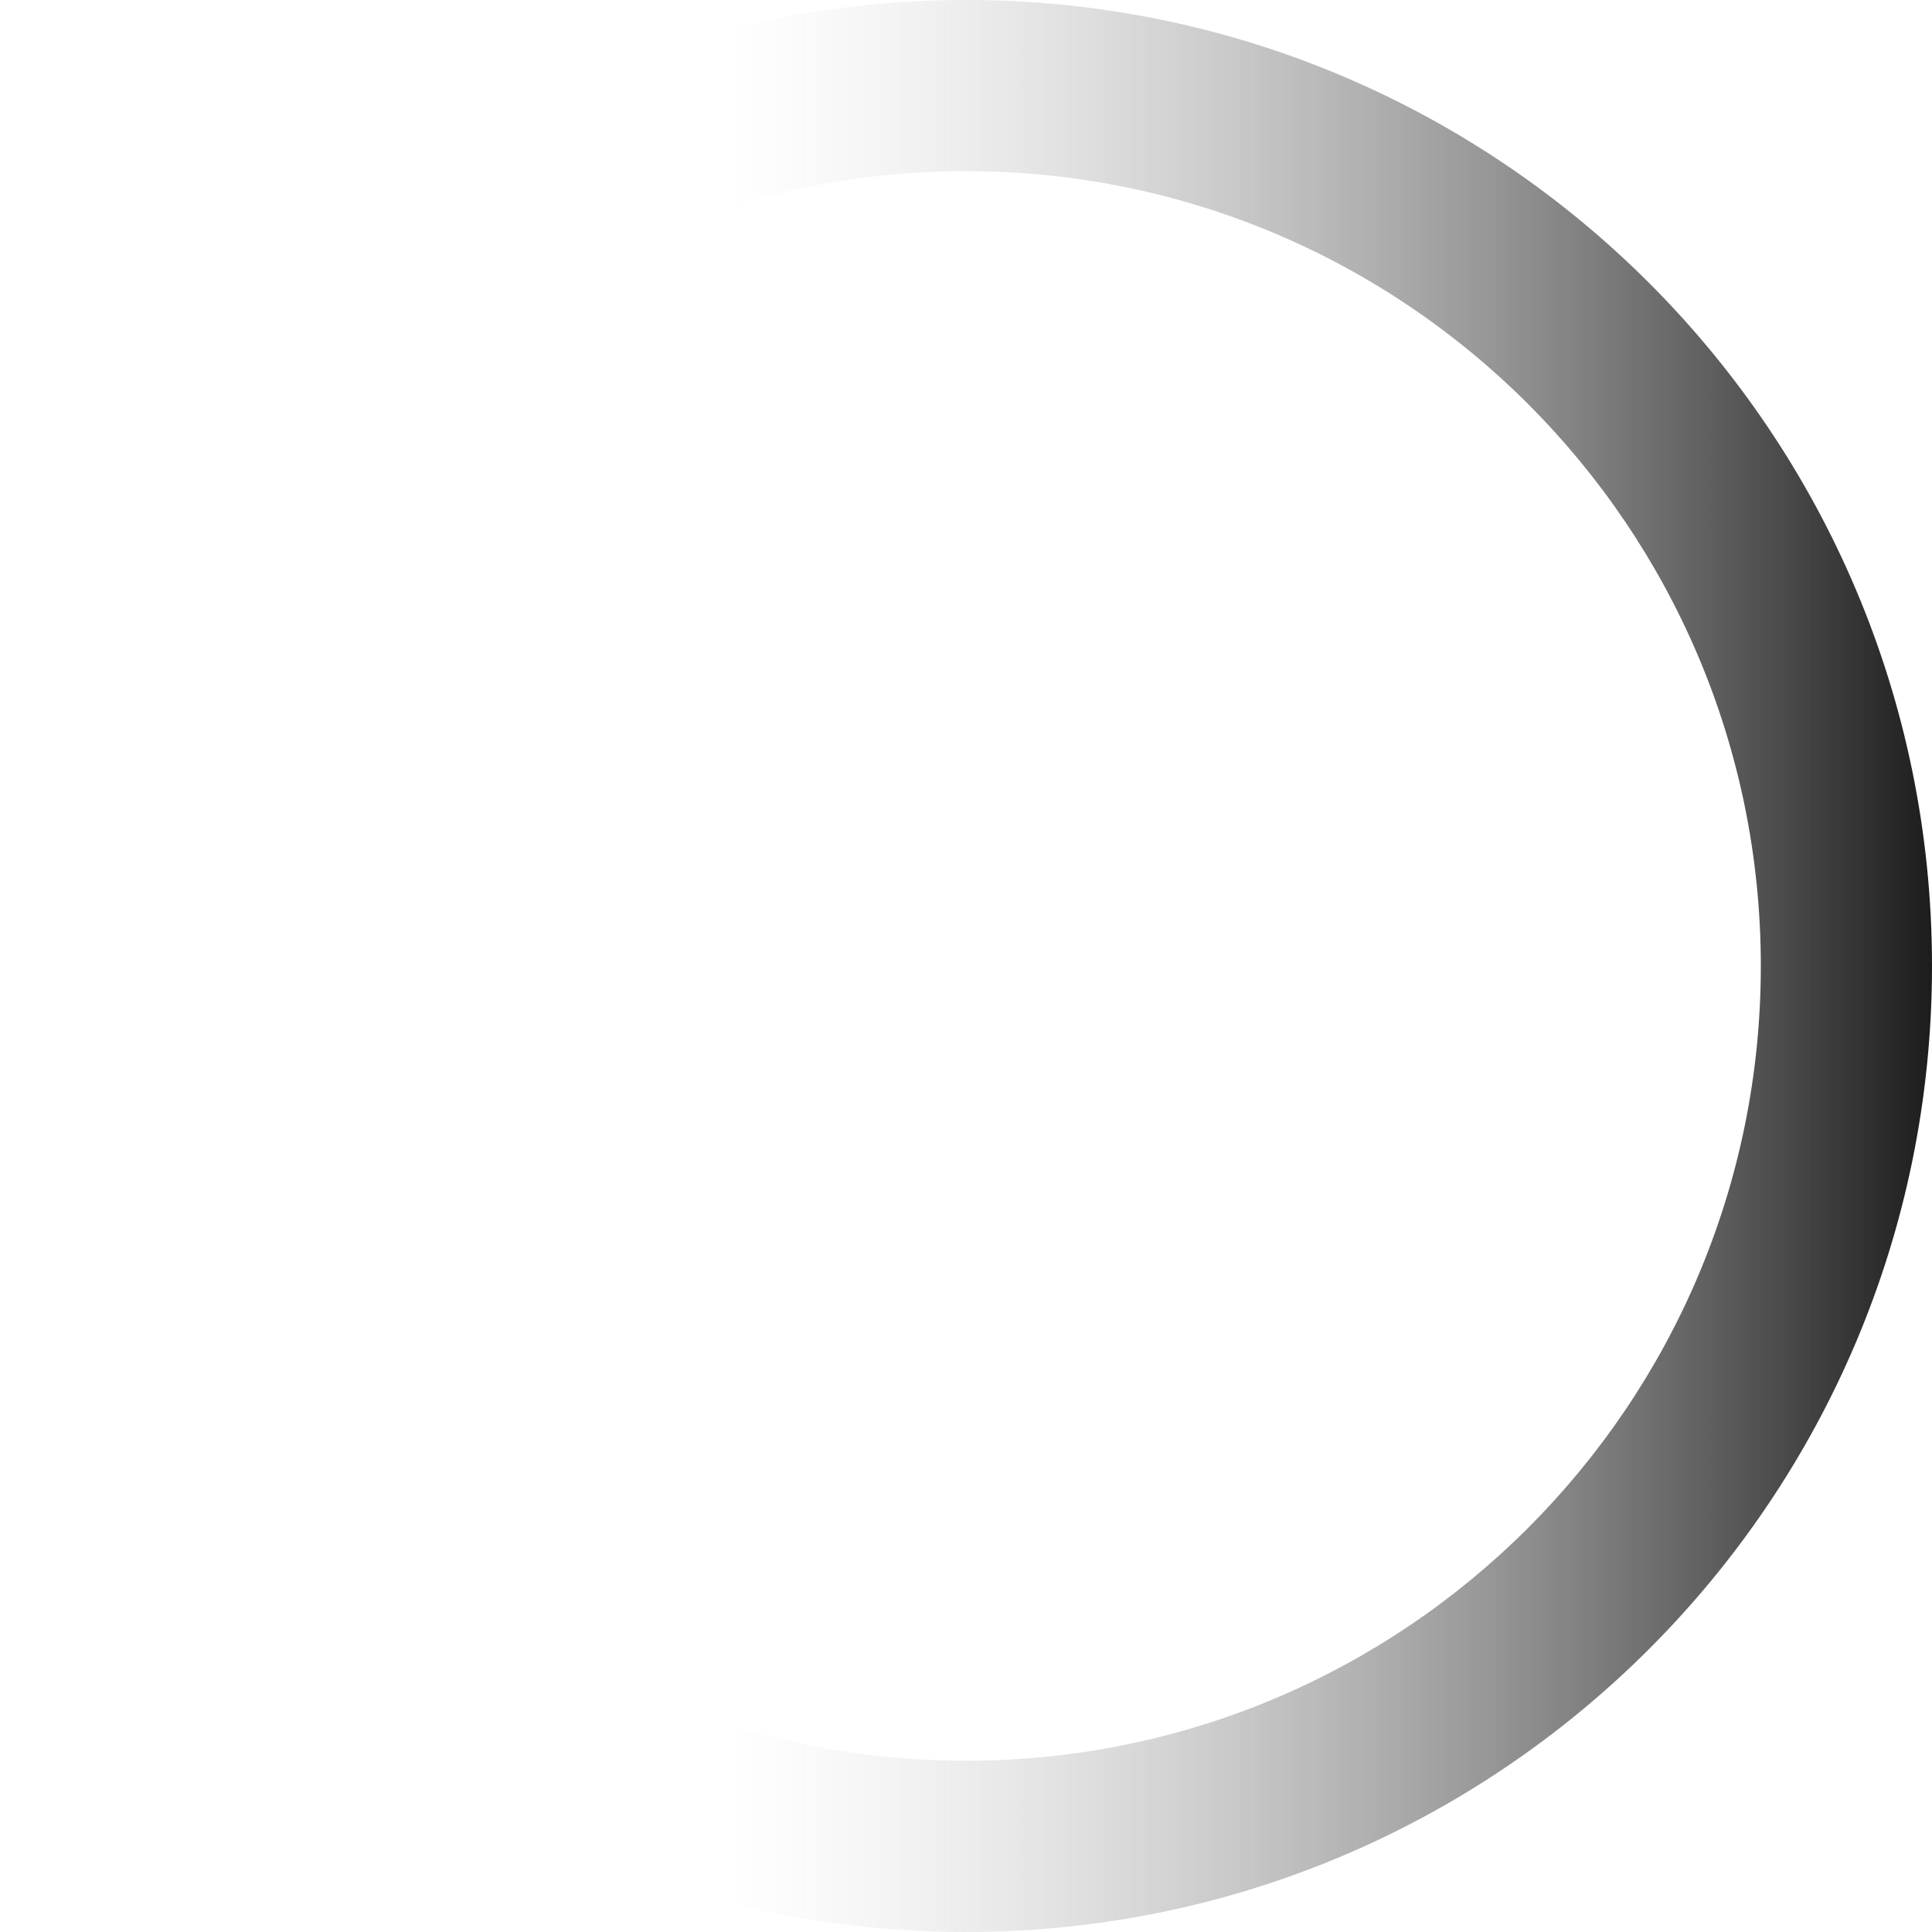 <svg width="20" height="20" viewBox="0 0 20 20" fill="none" xmlns="http://www.w3.org/2000/svg">
<path d="M10 20C15.523 20 20 15.522 20 10C20 4.477 15.523 -0 10 -0C4.477 -0 -1.95703e-07 4.477 -4.37114e-07 10C-6.78525e-07 15.522 4.477 20 10 20ZM10 1.772C14.544 1.772 18.228 5.455 18.228 10C18.228 14.544 14.544 18.227 10 18.227C5.456 18.227 1.772 14.544 1.772 10C1.772 5.455 5.456 1.772 10 1.772Z" fill="url(#paint0_linear_2390_5860)"/>
<defs>
<linearGradient id="paint0_linear_2390_5860" x1="7.5" y1="10" x2="20" y2="10" gradientUnits="userSpaceOnUse">
<stop stop-color="#C4C4C4" stop-opacity="0"/>
<stop offset="1" stop-color="#1C1C1C"/>
<stop offset="1" stop-color="#C4C4C4" stop-opacity="0"/>
</linearGradient>
</defs>
</svg>
